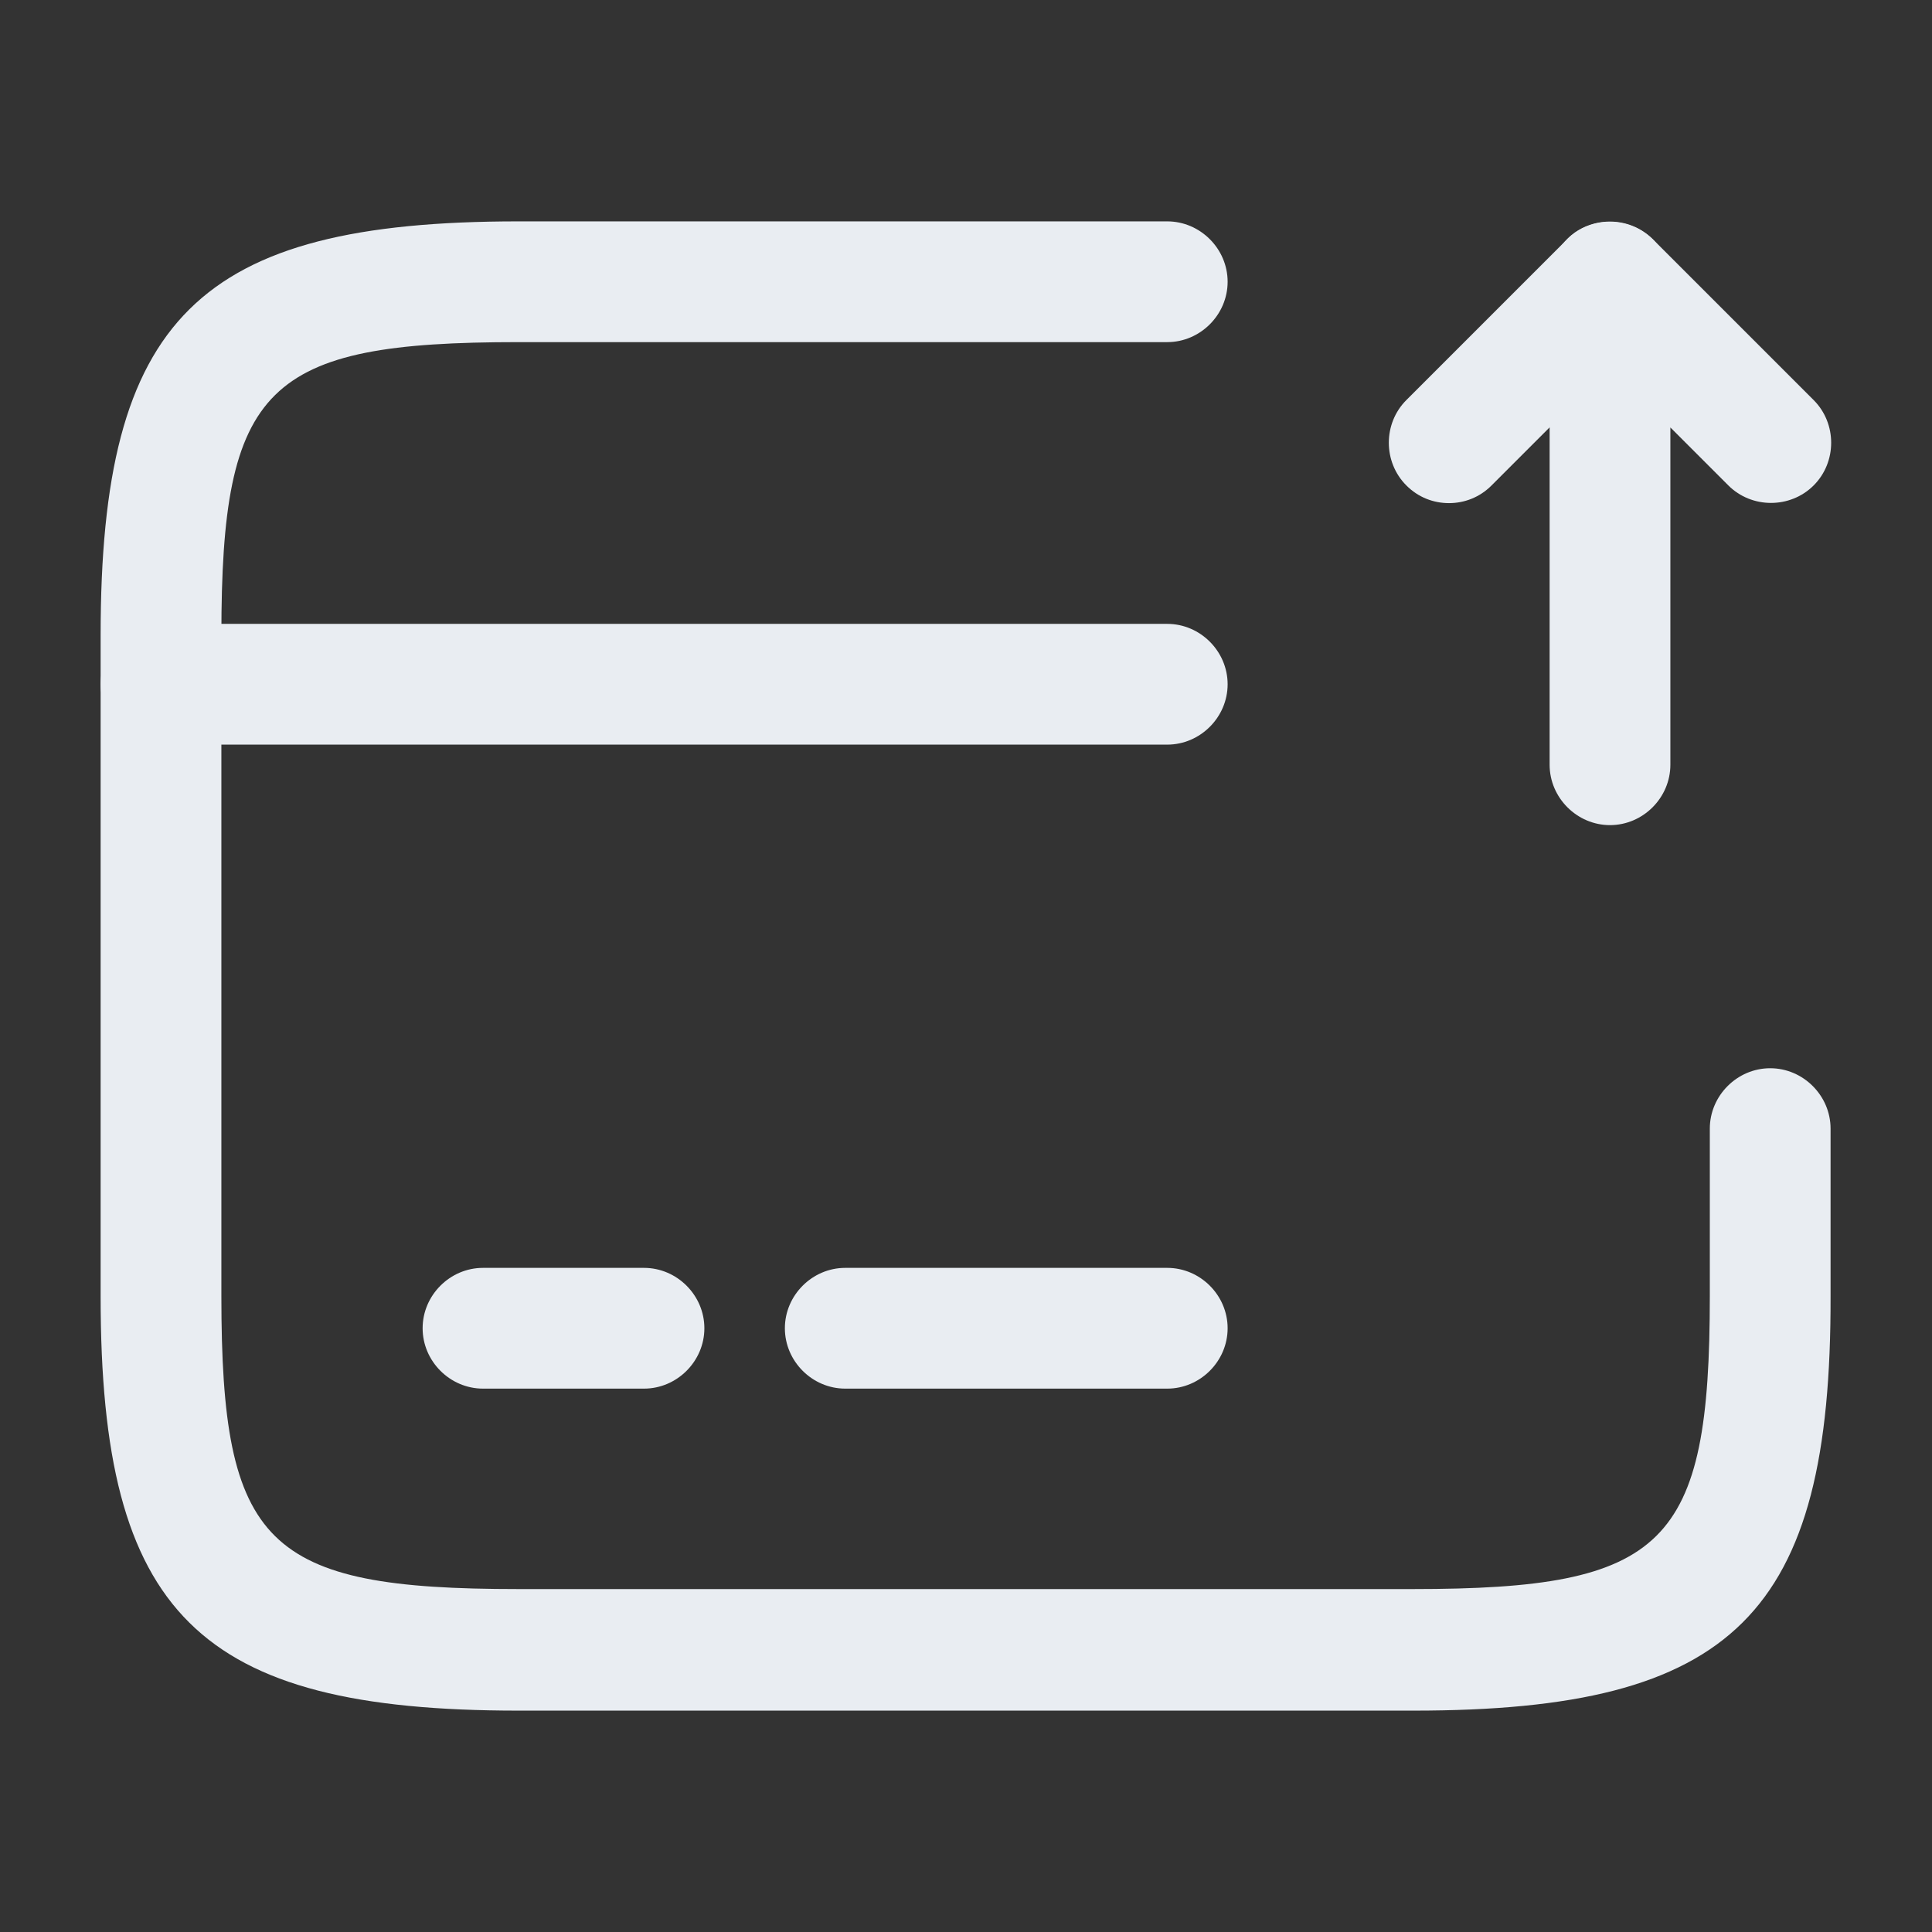 <svg width="24" height="24" viewBox="0 0 24 24" fill="none" xmlns="http://www.w3.org/2000/svg">
<rect x="0" y="0" width="24" height="24" fill="#333333" stroke="none"/>
<path d="M14.5 9.25H2C1.59 9.25 1.25 8.91 1.25 8.5C1.25 8.09 1.59 7.75 2 7.75H14.5C14.91 7.75 15.25 8.09 15.25 8.5C15.25 8.91 14.91 9.25 14.5 9.25Z" fill="#E9EDF2"/>
<path d="M8 17.25H6C5.59 17.25 5.25 16.91 5.25 16.5C5.25 16.09 5.59 15.75 6 15.75H8C8.41 15.75 8.75 16.09 8.75 16.5C8.75 16.91 8.41 17.25 8 17.25Z" fill="#E9EDF2"/>
<path d="M14.5 17.25H10.5C10.09 17.25 9.75 16.91 9.75 16.5C9.75 16.09 10.09 15.75 10.5 15.75H14.5C14.91 15.75 15.25 16.09 15.25 16.5C15.25 16.91 14.91 17.25 14.5 17.25Z" fill="#E9EDF2"/>
<path d="M17.56 21.25H6.44C2.46 21.25 1.25 20.05 1.25 16.11V7.89C1.25 3.95 2.46 2.75 6.44 2.75H14.5C14.91 2.75 15.25 3.09 15.25 3.5C15.25 3.91 14.91 4.25 14.5 4.25H6.44C3.3 4.25 2.75 4.79 2.75 7.89V16.1C2.75 19.2 3.3 19.74 6.44 19.74H17.55C20.69 19.74 21.24 19.2 21.24 16.1V14.02C21.24 13.61 21.58 13.27 21.99 13.27C22.4 13.27 22.74 13.61 22.74 14.02V16.1C22.75 20.05 21.54 21.25 17.56 21.25Z" fill="#E9EDF2"/>
<path d="M20 10.25C19.59 10.25 19.25 9.91 19.25 9.5V3.5C19.25 3.2 19.43 2.92 19.71 2.81C19.99 2.7 20.31 2.76 20.53 2.97L22.53 4.97C22.82 5.26 22.82 5.74 22.53 6.03C22.24 6.32 21.76 6.32 21.47 6.03L20.75 5.31V9.5C20.75 9.91 20.41 10.25 20 10.25Z" fill="#E9EDF2"/>
<path d="M18 6.25C17.809 6.25 17.619 6.18 17.47 6.03C17.18 5.74 17.18 5.26 17.47 4.97L19.47 2.97C19.759 2.68 20.239 2.68 20.529 2.97C20.82 3.26 20.82 3.74 20.529 4.03L18.529 6.03C18.38 6.18 18.189 6.25 18 6.25Z" fill="#E9EDF2"/>
</svg>
